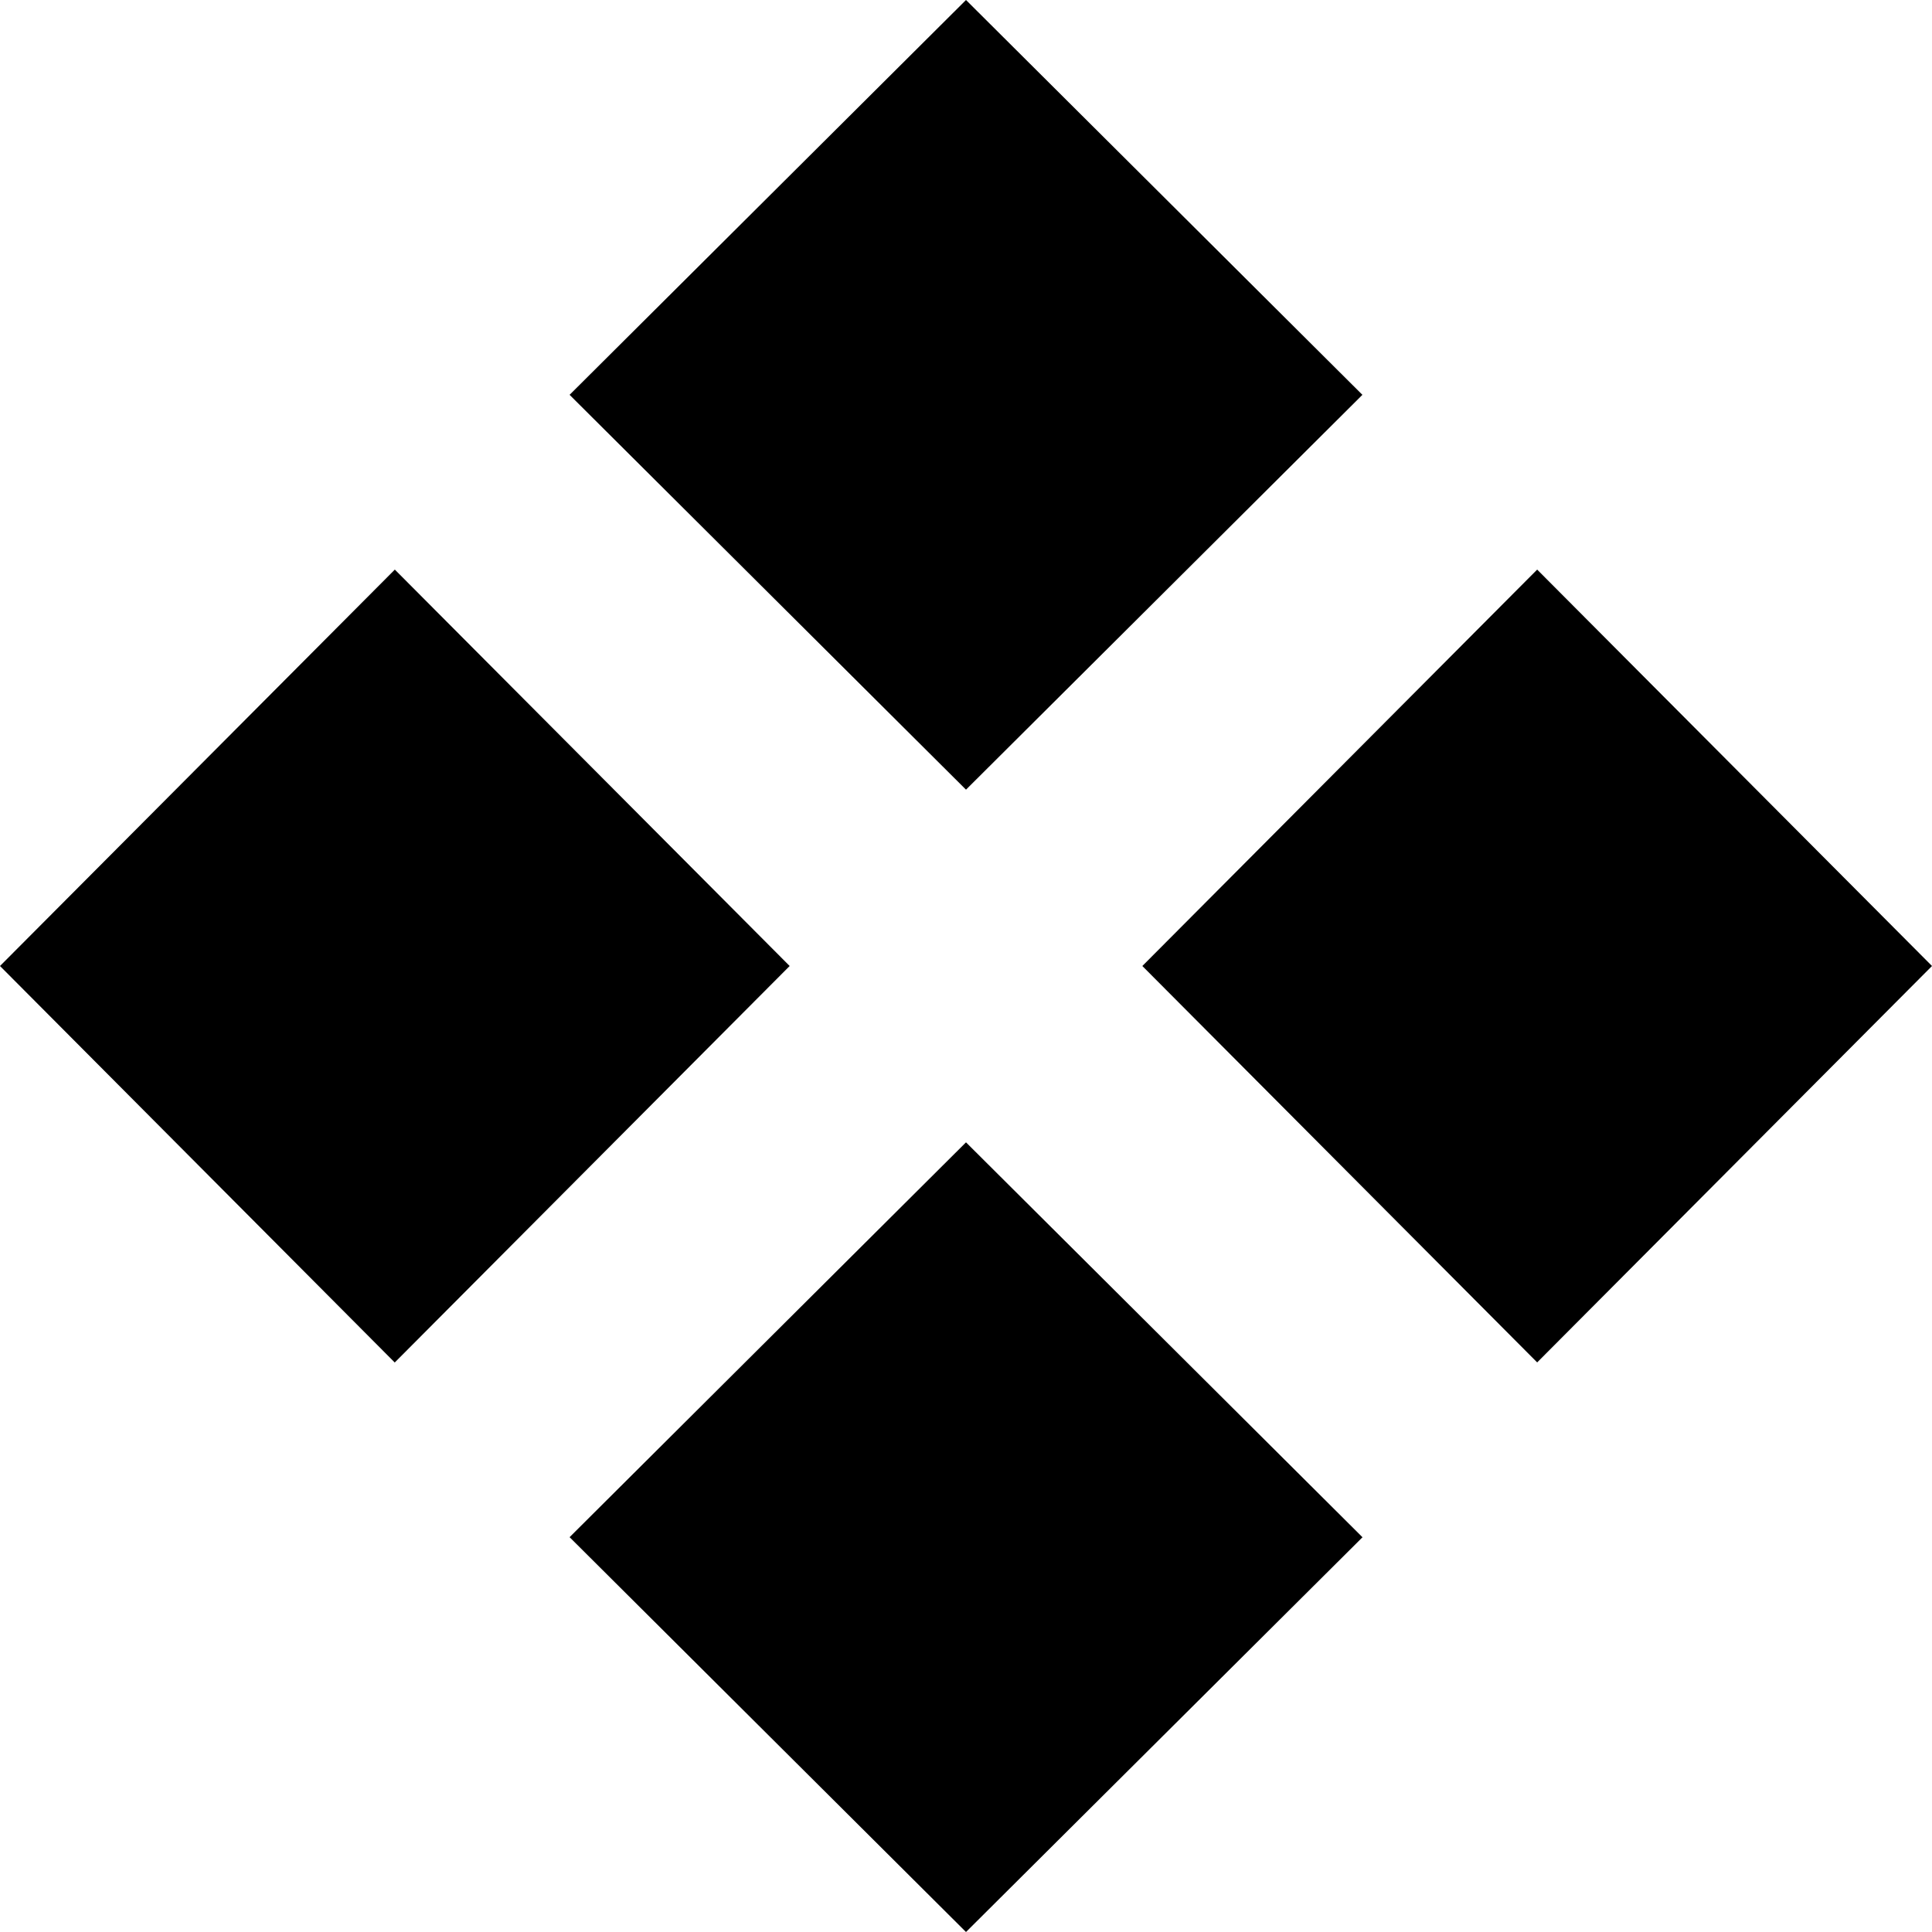 <svg width="11" height="11" viewBox="0 0 11 11" fill="none" xmlns="http://www.w3.org/2000/svg">
<path d="M3.243 2.248L5.5 0L7.757 2.248L5.5 4.496L3.243 2.248ZM2.248 7.758L0 5.5L2.248 3.243L4.496 5.5L2.248 7.757V7.758ZM7.758 8.752L5.5 11L3.243 8.752L5.5 6.504L7.757 8.752H7.758ZM11 5.5L8.752 3.243L6.504 5.5L8.752 7.757L11 5.5Z" fill="black"/>
</svg>
